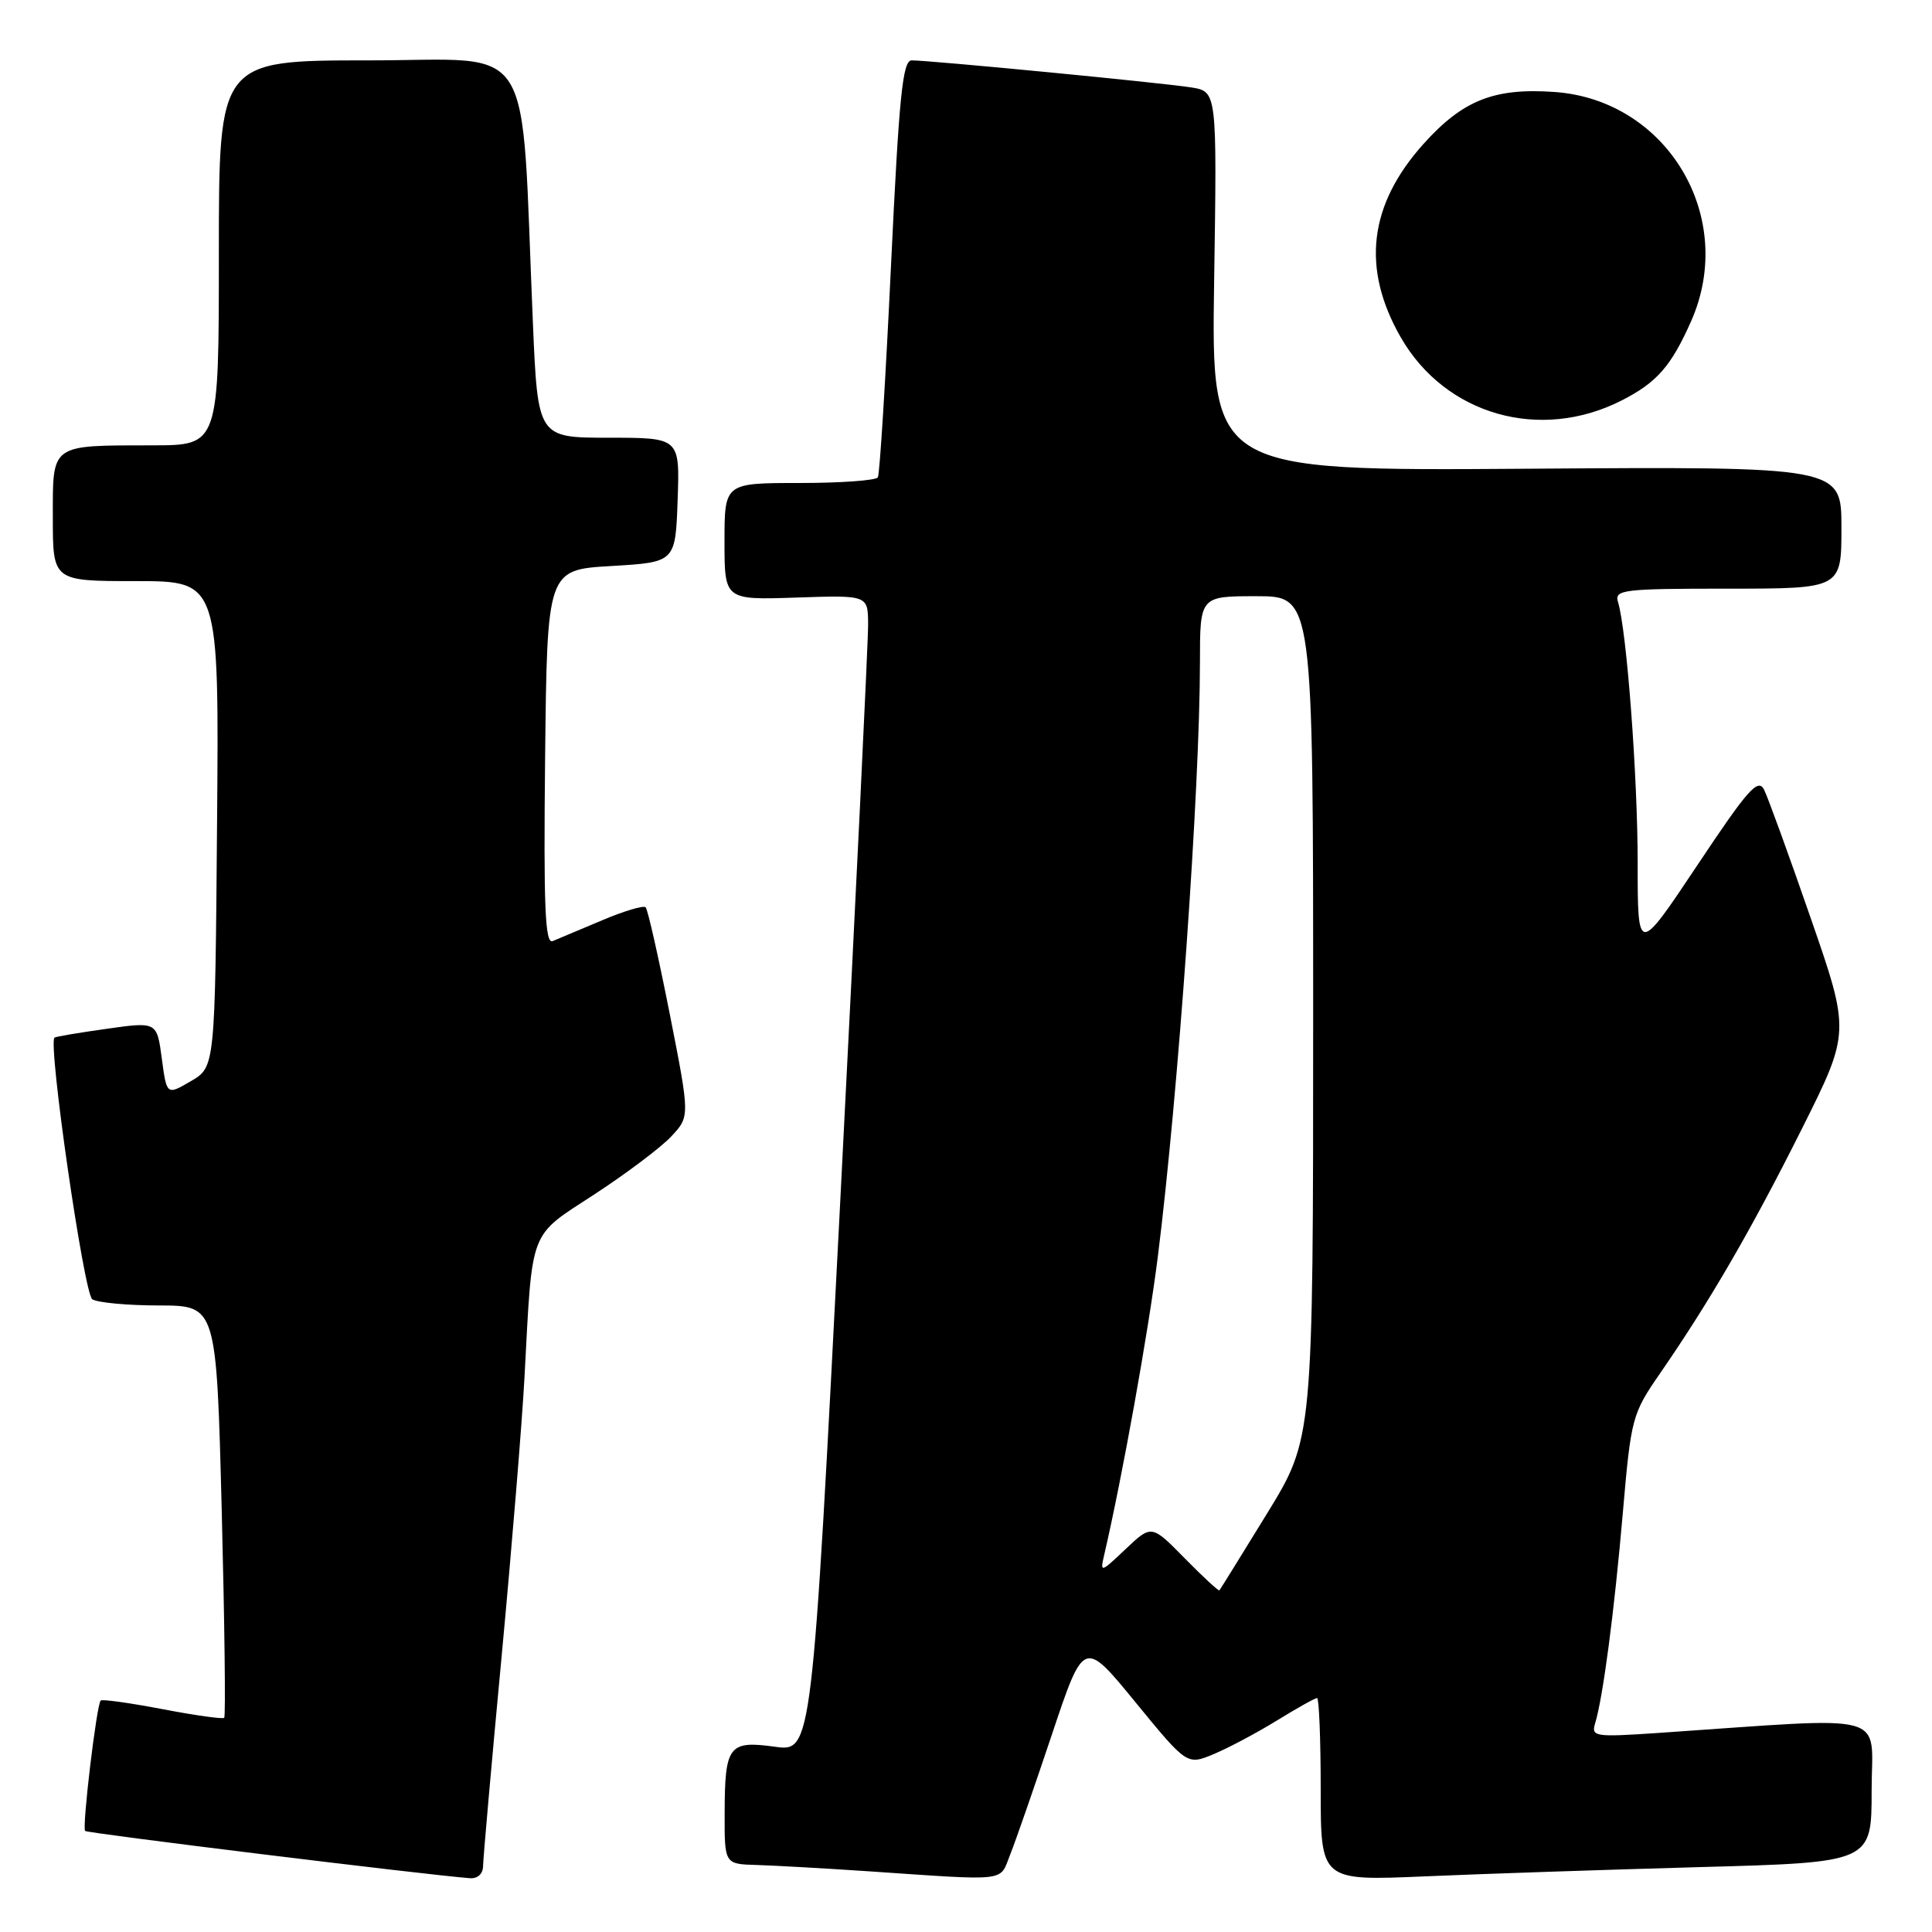 <?xml version="1.0" encoding="UTF-8" standalone="no"?>
<!DOCTYPE svg PUBLIC "-//W3C//DTD SVG 1.1//EN" "http://www.w3.org/Graphics/SVG/1.1/DTD/svg11.dtd" >
<svg xmlns="http://www.w3.org/2000/svg" xmlns:xlink="http://www.w3.org/1999/xlink" version="1.1" viewBox="0 0 256 256">
 <g >
 <path fill="currentColor"
d=" M 64.01 247.25 C 64.02 246.29 65.12 233.78 66.47 219.45 C 67.81 205.13 69.18 188.48 69.50 182.45 C 70.57 162.50 70.00 163.98 78.79 158.24 C 83.03 155.47 87.61 152.02 88.96 150.57 C 91.42 147.93 91.42 147.93 88.74 134.33 C 87.26 126.84 85.83 120.50 85.55 120.22 C 85.27 119.94 82.67 120.72 79.77 121.95 C 76.87 123.17 73.93 124.41 73.23 124.70 C 72.22 125.12 72.02 120.13 72.23 100.36 C 72.50 75.50 72.50 75.50 81.00 75.00 C 89.50 74.50 89.50 74.50 89.79 66.25 C 90.08 58.00 90.08 58.00 80.67 58.00 C 71.26 58.00 71.26 58.00 70.61 42.75 C 68.97 4.32 71.27 8.00 48.87 8.00 C 29.00 8.00 29.00 8.00 29.00 33.50 C 29.00 59.00 29.00 59.00 20.25 59.01 C 6.57 59.03 7.00 58.73 7.00 68.62 C 7.00 77.00 7.00 77.00 18.01 77.00 C 29.03 77.00 29.03 77.00 28.76 109.19 C 28.50 141.39 28.50 141.39 25.29 143.26 C 22.09 145.13 22.09 145.13 21.44 140.26 C 20.79 135.38 20.79 135.38 14.15 136.32 C 10.49 136.83 7.37 137.36 7.22 137.49 C 6.33 138.25 11.13 171.47 12.23 172.16 C 12.93 172.61 16.92 172.98 21.09 172.98 C 28.68 173.00 28.68 173.00 29.38 200.13 C 29.76 215.06 29.91 227.43 29.71 227.62 C 29.52 227.81 25.84 227.30 21.53 226.47 C 17.22 225.65 13.53 225.13 13.34 225.33 C 12.80 225.87 10.85 242.19 11.28 242.61 C 11.59 242.92 56.46 248.43 62.25 248.87 C 63.30 248.95 64.00 248.30 64.01 247.25 Z  M 133.85 245.75 C 134.57 243.96 137.05 236.80 139.38 229.84 C 143.61 217.19 143.61 217.19 150.45 225.55 C 157.29 233.90 157.29 233.90 160.82 232.43 C 162.76 231.62 166.53 229.62 169.19 227.98 C 171.85 226.34 174.25 225.00 174.52 225.00 C 174.78 225.00 175.00 230.45 175.00 237.11 C 175.00 249.22 175.00 249.22 188.75 248.63 C 196.31 248.30 212.74 247.75 225.25 247.40 C 248.00 246.78 248.00 246.78 248.00 237.27 C 248.00 226.67 251.05 227.49 219.65 229.63 C 211.33 230.19 210.83 230.12 211.36 228.36 C 212.41 224.91 213.90 213.58 215.03 200.50 C 216.12 187.87 216.26 187.35 219.95 182.00 C 226.55 172.44 232.05 162.96 238.71 149.67 C 245.17 136.77 245.17 136.77 239.92 121.63 C 237.04 113.31 234.26 105.66 233.75 104.64 C 232.95 103.06 231.60 104.59 224.91 114.64 C 217.00 126.50 217.00 126.50 217.00 114.36 C 217.00 102.86 215.55 83.56 214.39 79.75 C 213.91 78.14 215.05 78.00 228.93 78.00 C 244.00 78.00 244.00 78.00 244.00 69.91 C 244.00 61.82 244.00 61.82 202.25 62.11 C 160.50 62.40 160.50 62.40 160.88 37.27 C 161.26 12.14 161.26 12.14 157.88 11.59 C 154.30 11.00 123.26 8.00 120.80 8.00 C 119.60 8.00 119.13 12.73 118.06 35.25 C 117.35 50.24 116.57 62.84 116.32 63.25 C 116.08 63.66 111.41 64.00 105.94 64.00 C 96.00 64.00 96.00 64.00 96.00 71.75 C 96.00 79.50 96.00 79.50 105.50 79.18 C 115.00 78.86 115.00 78.86 115.03 82.68 C 115.05 84.78 113.38 119.27 111.33 159.32 C 107.59 232.13 107.59 232.13 102.67 231.45 C 96.56 230.61 96.04 231.30 96.02 240.25 C 96.00 247.00 96.00 247.00 100.25 247.12 C 102.59 247.19 109.22 247.56 115.00 247.95 C 133.87 249.23 132.40 249.40 133.85 245.75 Z  M 214.90 53.05 C 219.56 50.67 221.44 48.52 224.09 42.54 C 230.17 28.78 220.94 13.27 206.02 12.19 C 198.00 11.62 193.86 13.25 188.63 19.06 C 181.36 27.15 180.37 35.58 185.62 44.72 C 191.53 54.99 204.09 58.57 214.90 53.05 Z  M 156.98 206.48 C 152.59 202.01 152.59 202.01 149.16 205.25 C 145.82 208.42 145.75 208.44 146.32 206.00 C 148.69 195.80 152.16 176.52 153.42 166.50 C 156.11 145.13 158.99 104.53 159.00 87.75 C 159.00 79.00 159.00 79.00 166.50 79.00 C 174.00 79.00 174.00 79.00 174.00 134.80 C 174.00 190.59 174.00 190.59 167.89 200.55 C 164.53 206.02 161.69 210.60 161.58 210.73 C 161.47 210.86 159.40 208.94 156.98 206.48 Z "/>
</g>
</svg>